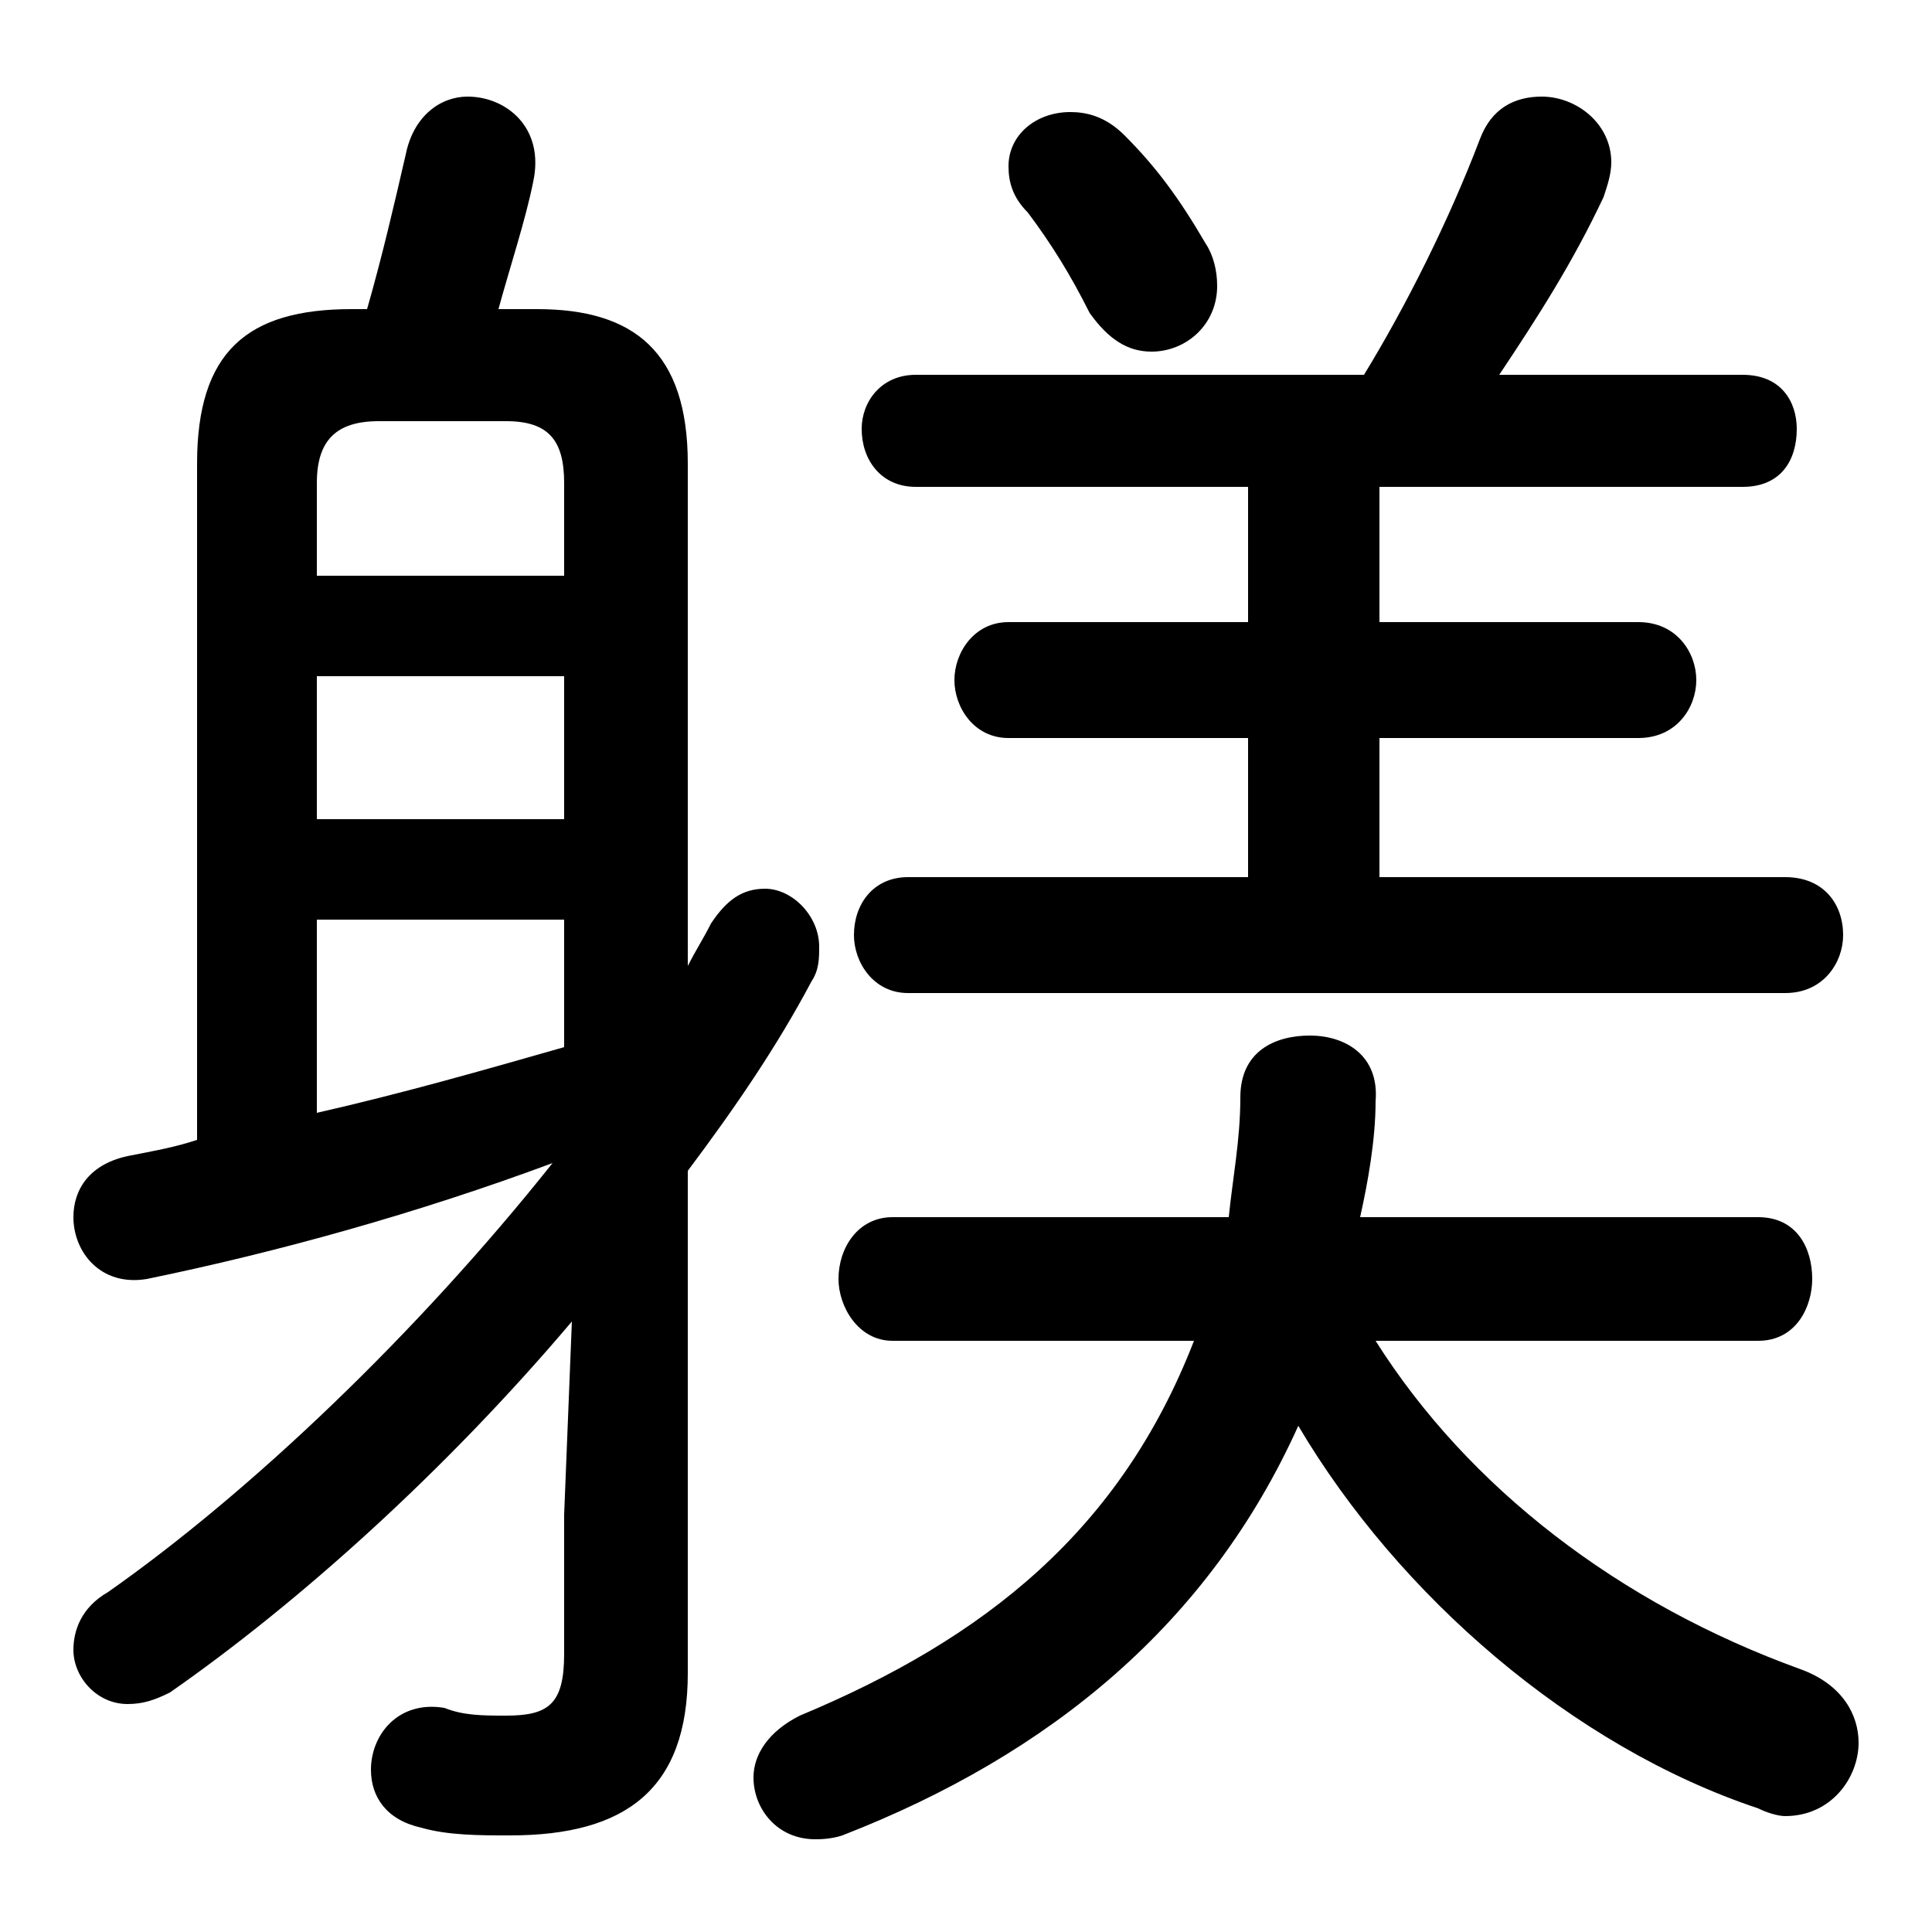 <svg xmlns="http://www.w3.org/2000/svg" viewBox="0 -44.0 50.0 50.0">
    <rect x="0" y="-44.0" width="50.0" height="50.0" fill="#808080" stroke="none"/>
    <g transform="scale(1, -1)">
        <!-- ボディの枠 -->
        <rect x="0" y="-6.0" width="50.0" height="50.0"
            stroke="white" fill="white"/>
        <!-- グリフ座標系の原点 -->
        <circle cx="0" cy="0" r="5" fill="white"/>
        <!-- グリフのアウトライン -->
        <g style="fill:black;stroke:#000000;stroke-width:0;stroke-linecap:round;stroke-linejoin:round;">
        <path d="M 45.5 9.3 C 46.5 9.3 46.9 10.2 46.9 10.9 C 46.9 11.7 46.5 12.5 45.5 12.5 L 35.2 12.5 C 35.4 13.4 35.6 14.5 35.6 15.5 C 35.7 16.7 34.8 17.2 33.9 17.2 C 33.0 17.2 32.1 16.8 32.1 15.6 C 32.1 14.5 31.9 13.5 31.8 12.5 L 23.1 12.5 C 22.2 12.5 21.7 11.7 21.7 10.9 C 21.7 10.2 22.2 9.3 23.1 9.3 L 30.9 9.3 C 29.0 4.4 25.5 1.6 20.7 -0.4 C 19.9 -0.8 19.5 -1.4 19.5 -2.0 C 19.5 -2.8 20.1 -3.6 21.1 -3.6 C 21.2 -3.6 21.5 -3.6 21.8 -3.5 C 27.2 -1.4 31.3 2.0 33.6 7.1 C 36.2 2.7 40.7 -1.2 45.5 -2.8 C 45.7 -2.9 46.0 -3.0 46.2 -3.0 C 47.4 -3.0 48.1 -2.0 48.1 -1.1 C 48.1 -0.4 47.7 0.4 46.6 0.8 C 41.9 2.5 38.0 5.5 35.6 9.3 Z M 17.8 32.0 C 17.8 34.9 16.4 36.0 13.9 36.0 L 12.9 36.0 C 13.2 37.1 13.6 38.3 13.8 39.3 C 14.1 40.7 13.1 41.5 12.1 41.5 C 11.4 41.5 10.7 41.0 10.5 40.0 C 10.2 38.7 9.9 37.4 9.5 36.0 L 9.1 36.0 C 6.4 36.0 5.1 34.9 5.1 32.0 L 5.1 14.5 C 4.5 14.3 3.9 14.2 3.4 14.1 C 2.3 13.9 1.9 13.2 1.9 12.5 C 1.9 11.6 2.6 10.7 3.8 10.9 C 7.2 11.6 10.8 12.6 14.3 13.9 C 10.8 9.5 6.5 5.4 2.8 2.8 C 2.1 2.4 1.9 1.8 1.9 1.3 C 1.9 0.6 2.5 -0.1 3.3 -0.1 C 3.7 -0.1 4.0 0.0 4.4 0.2 C 7.7 2.5 11.5 5.9 14.8 9.8 L 14.6 4.8 L 14.6 1.2 C 14.6 -0.1 14.2 -0.4 13.1 -0.4 C 12.5 -0.4 12.0 -0.4 11.5 -0.2 C 10.3 0.0 9.6 -0.9 9.6 -1.8 C 9.6 -2.5 10.0 -3.1 10.9 -3.3 C 11.6 -3.5 12.4 -3.5 13.2 -3.5 C 16.2 -3.5 17.8 -2.3 17.8 0.7 L 17.8 13.7 C 19.0 15.3 20.1 16.9 21.0 18.6 C 21.2 18.9 21.2 19.2 21.2 19.5 C 21.2 20.3 20.5 21.0 19.8 21.0 C 19.2 21.0 18.8 20.7 18.4 20.1 C 18.2 19.7 18.0 19.4 17.8 19.0 Z M 8.2 20.2 L 14.6 20.2 L 14.6 16.9 C 12.5 16.3 10.4 15.7 8.2 15.2 Z M 8.2 26.5 L 14.6 26.5 L 14.6 22.8 L 8.2 22.8 Z M 14.6 29.1 L 8.2 29.1 L 8.2 31.5 C 8.2 32.6 8.7 33.1 9.8 33.1 L 13.1 33.1 C 14.2 33.1 14.6 32.6 14.6 31.5 Z M 35.7 21.3 L 35.7 24.9 L 42.4 24.9 C 43.4 24.9 43.9 25.7 43.9 26.4 C 43.9 27.1 43.4 27.9 42.4 27.9 L 35.7 27.9 L 35.7 31.4 L 45.1 31.4 C 46.1 31.4 46.5 32.1 46.5 32.9 C 46.5 33.6 46.1 34.3 45.1 34.3 L 38.8 34.3 C 39.8 35.8 40.7 37.2 41.5 38.9 C 41.6 39.2 41.7 39.5 41.7 39.8 C 41.7 40.8 40.8 41.5 39.9 41.5 C 39.2 41.5 38.6 41.2 38.3 40.4 C 37.5 38.3 36.4 36.1 35.3 34.3 L 23.7 34.3 C 22.8 34.3 22.3 33.6 22.3 32.9 C 22.3 32.1 22.8 31.4 23.7 31.4 L 32.3 31.4 L 32.3 27.9 L 26.1 27.9 C 25.2 27.9 24.7 27.1 24.7 26.4 C 24.7 25.7 25.2 24.9 26.1 24.9 L 32.3 24.9 L 32.3 21.3 L 23.5 21.3 C 22.6 21.3 22.1 20.6 22.1 19.8 C 22.1 19.1 22.6 18.3 23.5 18.3 L 46.2 18.3 C 47.2 18.3 47.7 19.1 47.7 19.8 C 47.7 20.6 47.2 21.3 46.2 21.3 Z M 29.1 40.5 C 28.6 41.0 28.1 41.1 27.7 41.1 C 26.8 41.1 26.1 40.5 26.1 39.7 C 26.1 39.3 26.2 38.9 26.6 38.5 C 27.2 37.7 27.7 36.9 28.2 35.9 C 28.7 35.2 29.2 34.9 29.8 34.9 C 30.7 34.9 31.5 35.6 31.5 36.6 C 31.5 37.0 31.4 37.4 31.2 37.7 C 30.5 38.9 29.9 39.7 29.1 40.5 Z"/>
    </g>
    </g>
</svg>
